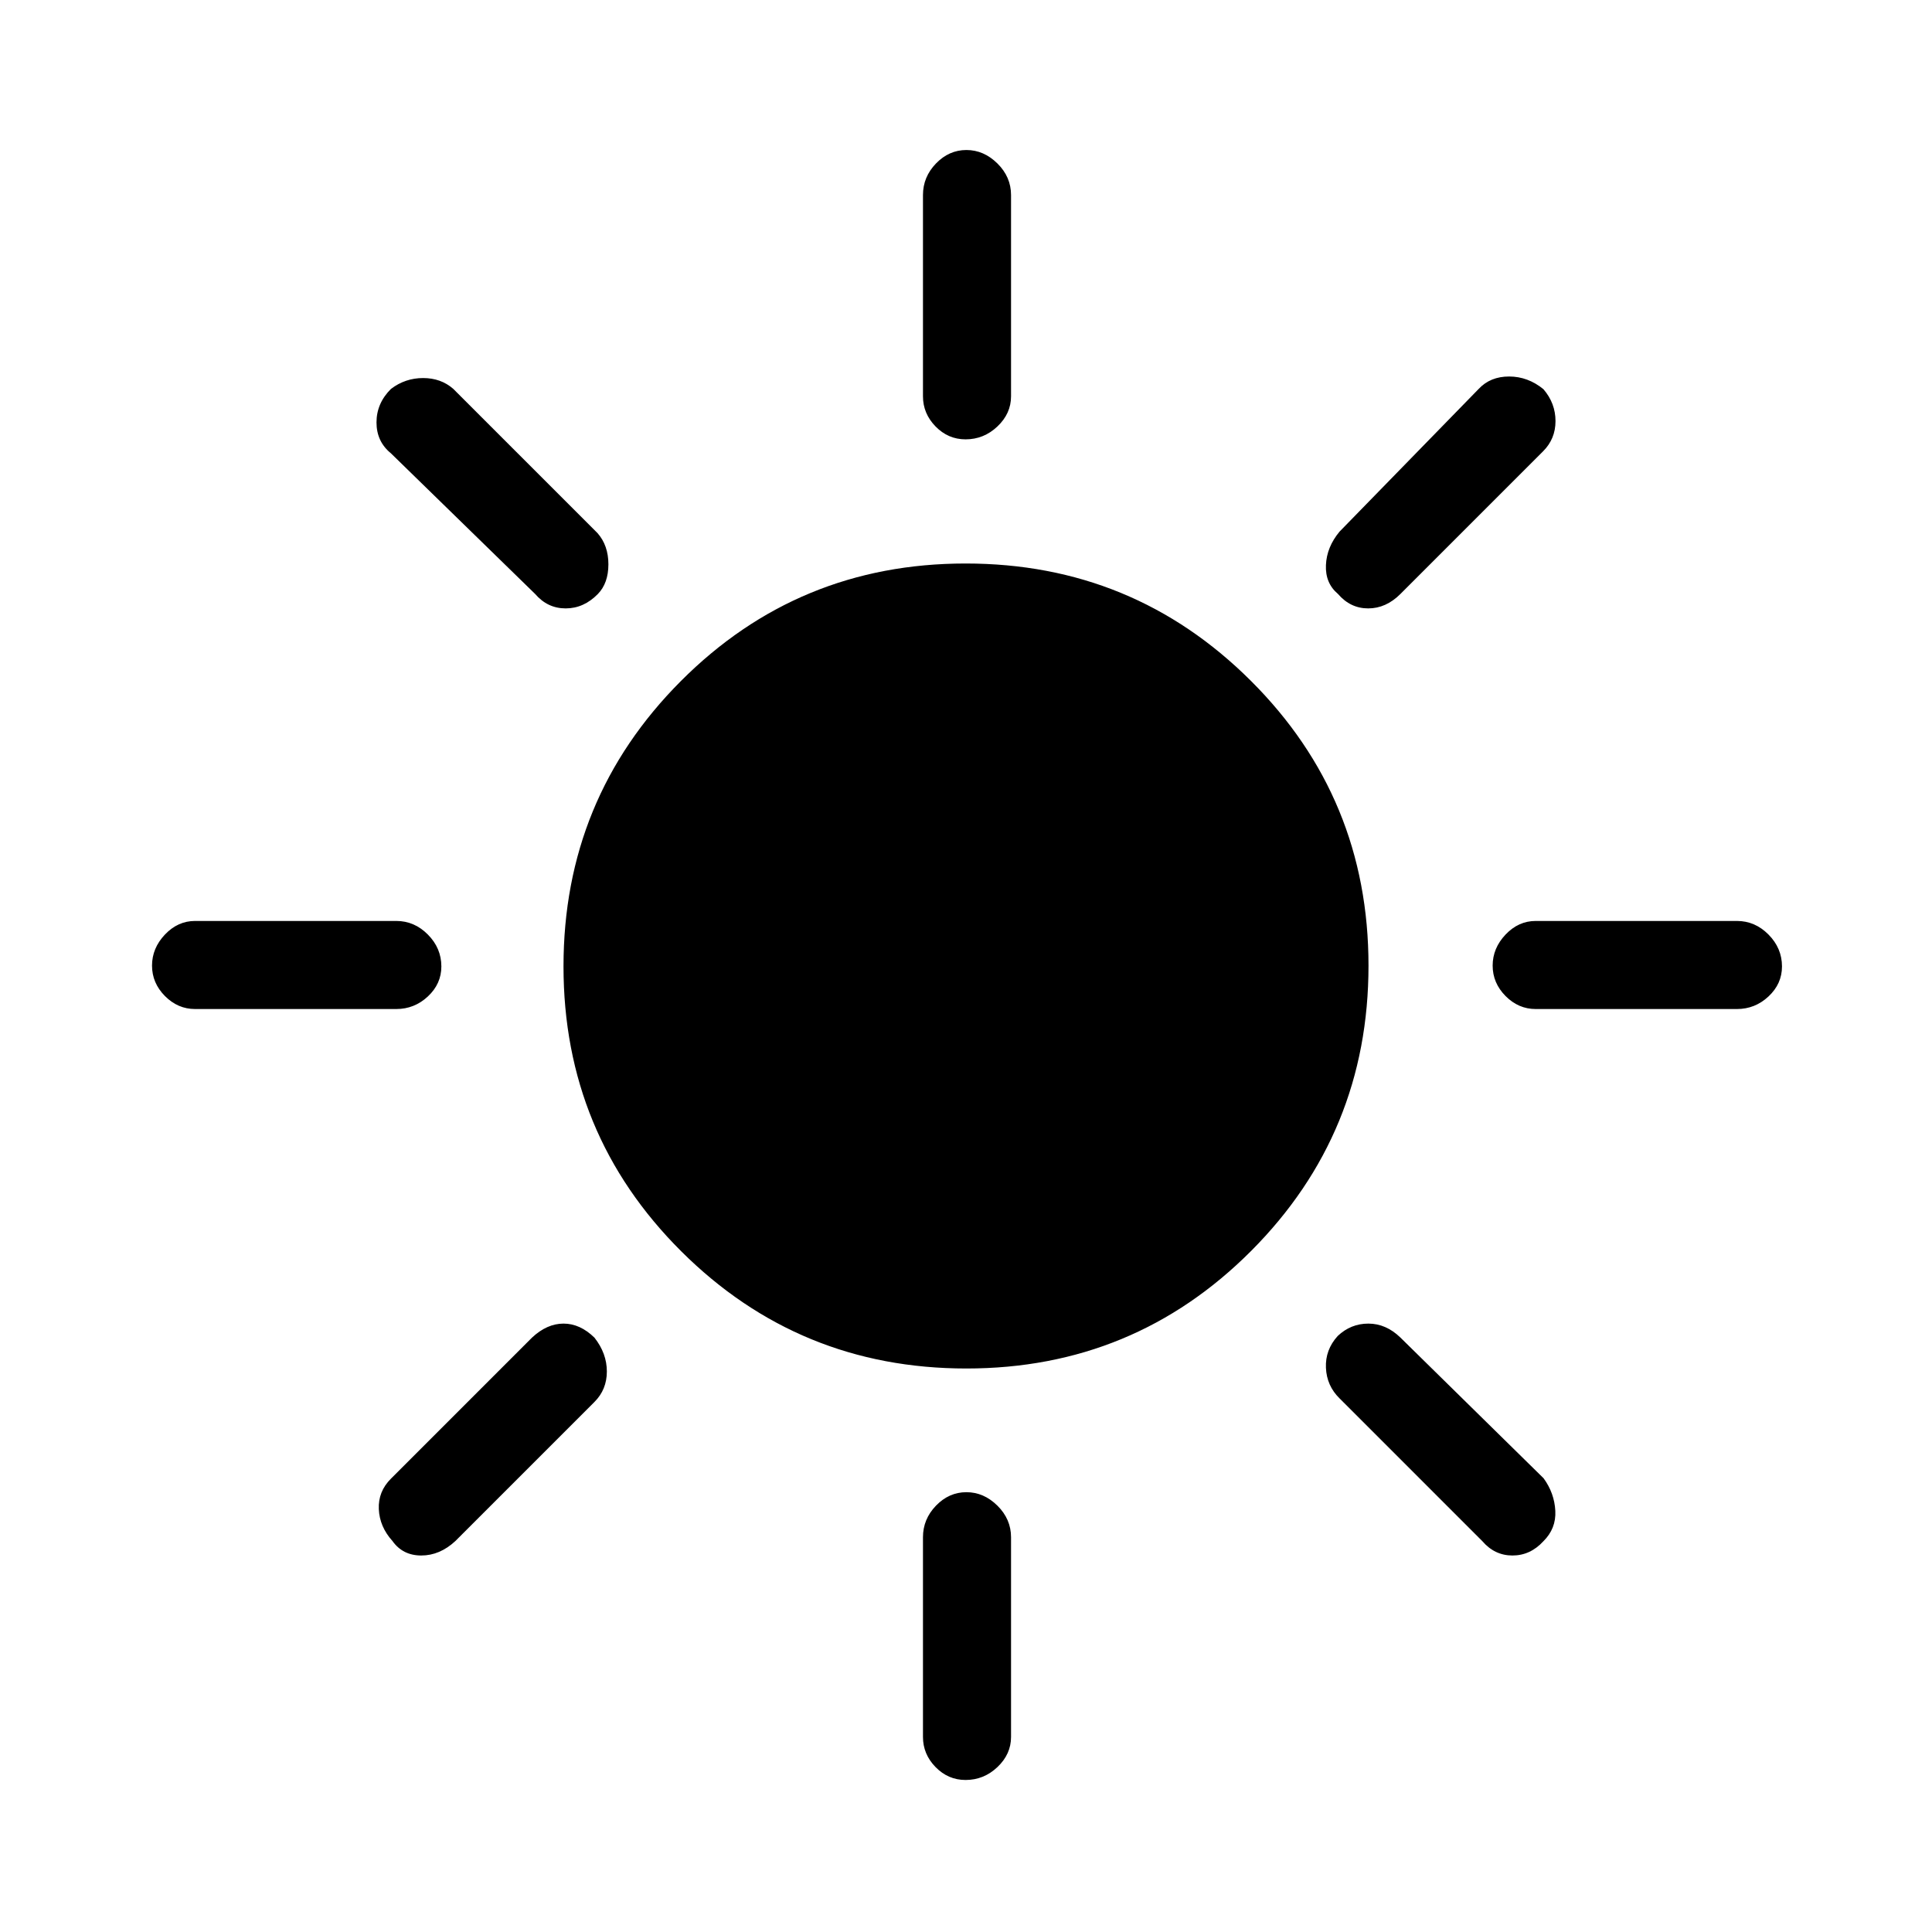 <svg xmlns="http://www.w3.org/2000/svg" height="48" viewBox="0 -960 960 960" width="48"><path d="M479.78-741.69q-8.65 0-14.91-6.41-6.25-6.41-6.25-14.98v-100q0-8.99 6.46-15.68 6.47-6.7 15.12-6.7 8.65 0 15.42 6.7 6.76 6.69 6.76 15.68v100q0 8.57-6.76 14.98t-15.84 6.41Zm185.07 76.84q-6.39-5.38-6-14.36.38-8.97 6.77-16.64l69.15-70.92q5.76-6.15 15.1-6.15 9.35 0 17.07 6.32 5.98 6.98 5.98 15.83t-6.15 15l-70.92 70.92q-7.16 7.16-16 7.16-8.85 0-15-7.16Zm98.23 206.23q-8.57 0-14.98-6.46-6.41-6.47-6.41-15.12 0-8.65 6.41-15.42 6.41-6.76 14.98-6.76h100q8.99 0 15.68 6.76 6.7 6.76 6.7 15.84 0 8.65-6.7 14.91-6.69 6.25-15.68 6.25h-100ZM479.78-75.54q-8.65 0-14.91-6.41-6.25-6.41-6.25-14.97v-99.23q0-8.99 6.46-15.69 6.47-6.7 15.12-6.7 8.65 0 15.42 6.7 6.76 6.7 6.76 15.69v99.23q0 8.56-6.76 14.97t-15.84 6.41ZM265.92-664.85l-71.69-69.92q-7.15-5.83-7.15-15.34t7.21-16.66q7.09-5.38 15.95-5.38t14.99 5.38l71.69 71.69q5.39 6.13 5.39 15.49t-5.23 14.74q-7 7.16-16 7.16t-15.16-7.16Zm470.62 470.62-70.92-70.92q-6.39-6.27-6.77-15.19-.39-8.93 5.84-15.81 6.5-6.16 15.25-6.16t15.91 6.93L767-225.46q5.38 7.38 5.83 16.2.45 8.81-5.96 15.13-6.48 7.05-15.34 7.05t-14.99-7.15ZM96.92-458.62q-8.56 0-14.97-6.46-6.41-6.47-6.41-15.12 0-8.65 6.41-15.42 6.41-6.76 14.97-6.76h100q8.99 0 15.69 6.76 6.7 6.76 6.7 15.84 0 8.65-6.7 14.91-6.7 6.25-15.69 6.25h-100ZM195-194.29q-6.38-7.09-6.77-15.83-.38-8.73 6-15.11l70.15-70.15q7.43-6.93 15.64-6.93t15.36 6.98q6.16 7.83 6.16 16.81 0 8.98-6.16 15.14l-69.15 69.15q-7.73 7.15-16.91 7.15-9.19 0-14.32-7.21ZM480.18-280q-83.26 0-141.72-58.28Q280-396.56 280-479.82q0-83.26 58.28-141.72Q396.56-680 479.82-680q83.26 0 141.72 58.28Q680-563.44 680-480.18q0 83.26-58.28 141.72Q563.44-280 480.18-280Z"/></svg>